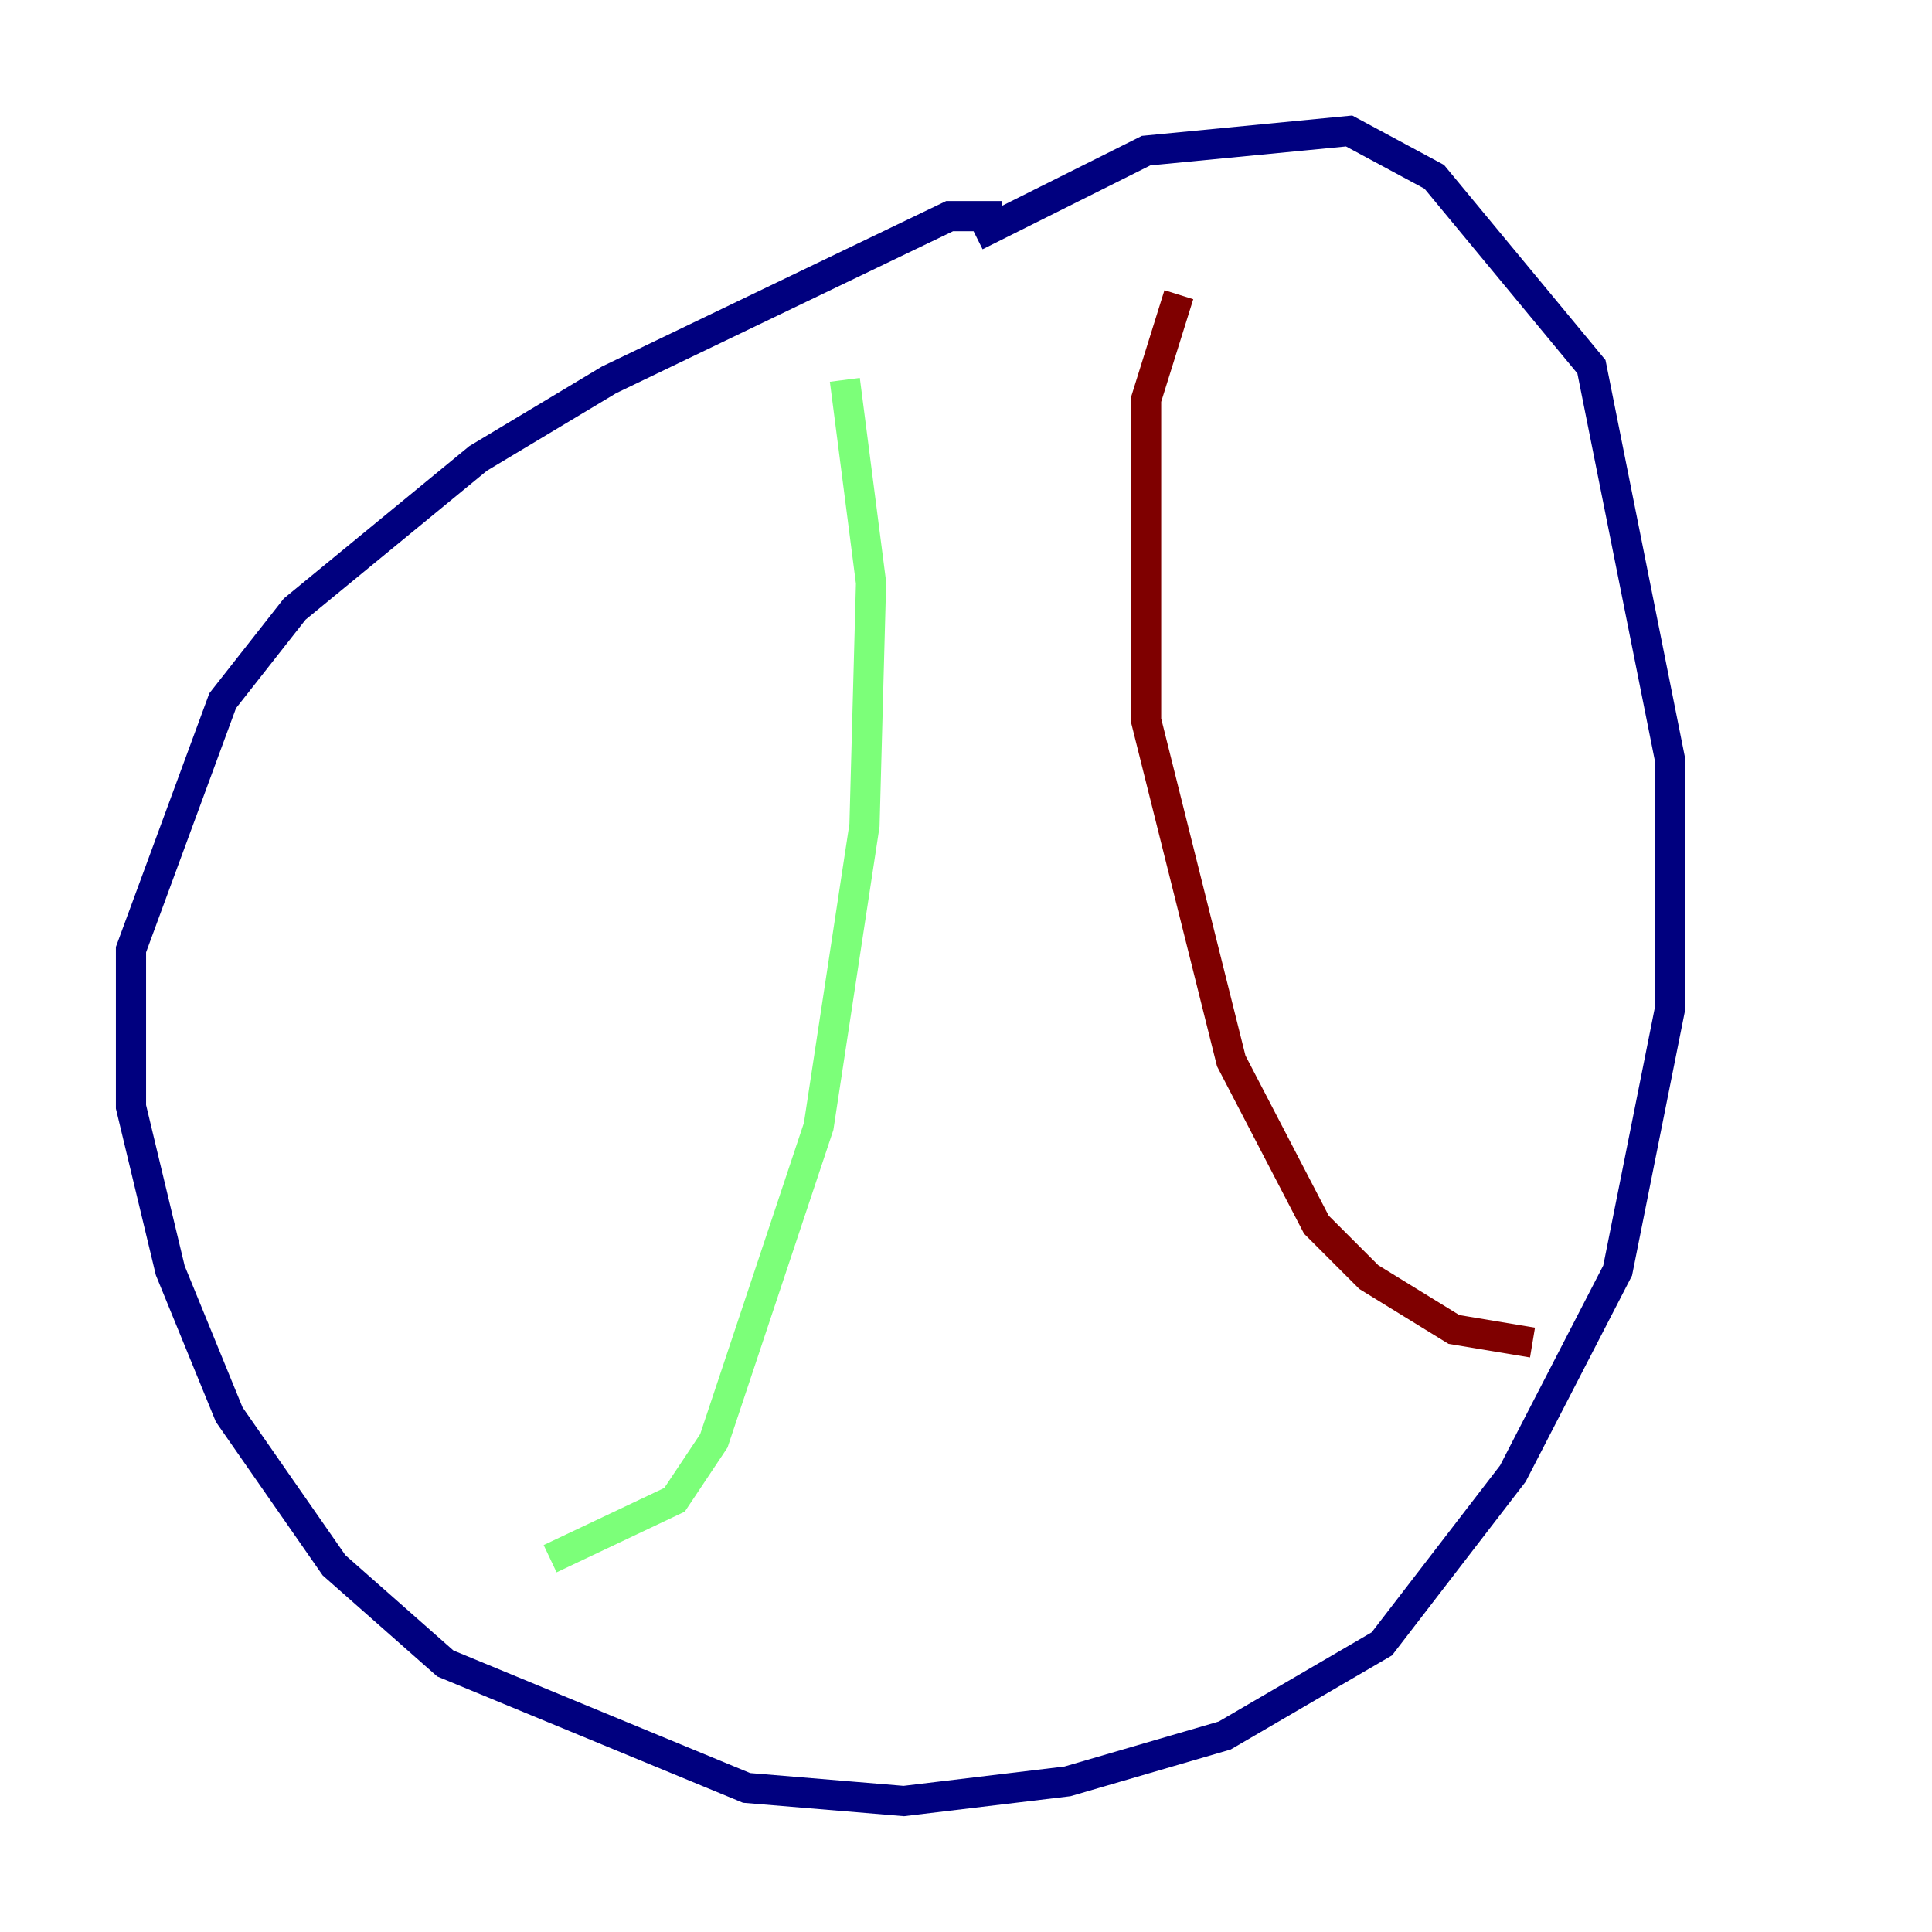 <?xml version="1.0" encoding="utf-8" ?>
<svg baseProfile="tiny" height="128" version="1.2" viewBox="0,0,128,128" width="128" xmlns="http://www.w3.org/2000/svg" xmlns:ev="http://www.w3.org/2001/xml-events" xmlns:xlink="http://www.w3.org/1999/xlink"><defs /><polyline fill="none" points="66.386,14.319 62.915,14.319 40.352,25.166 31.675,30.373 19.525,40.352 14.752,46.427 8.678,62.915 8.678,73.329 11.281,84.176 15.186,93.722 22.129,103.702 29.505,110.21 49.464,118.454 59.878,119.322 70.725,118.02 81.139,114.983 91.552,108.909 100.231,97.627 107.173,84.176 110.644,66.82 110.644,50.332 105.437,24.298 95.024,11.715 89.383,8.678 75.932,9.98 64.651,15.62" stroke="#00007f" stroke-width="2" /><polyline fill="none" points="55.973,25.166 57.709,38.617 57.275,54.671 54.237,74.63 47.295,95.458 44.691,99.363 36.447,103.268" stroke="#7cff79" stroke-width="2" /><polyline fill="none" points="78.102,19.525 75.932,26.468 75.932,47.729 81.573,70.291 87.214,81.139 90.685,84.61 96.325,88.081 101.532,88.949" stroke="#7f0000" stroke-width="2" /></svg>